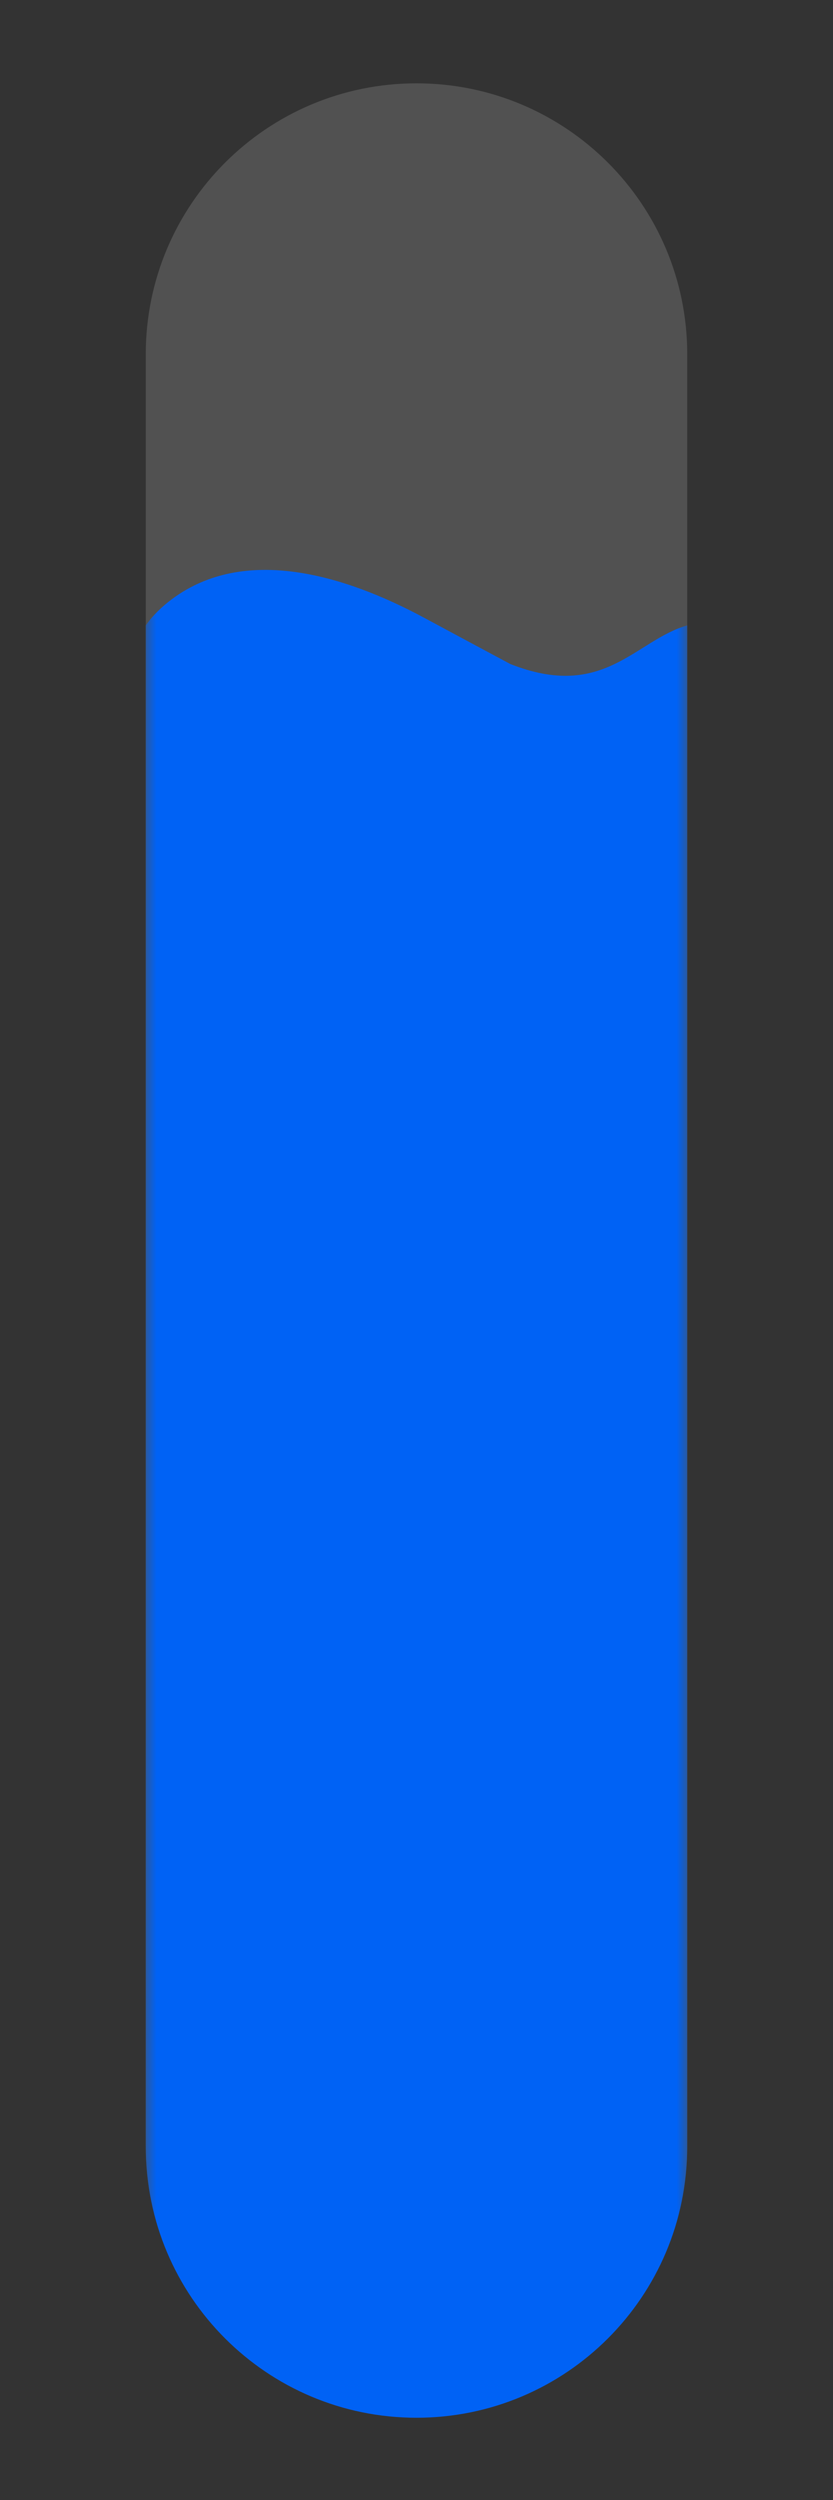 <svg width="40" height="120" viewBox="0 0 40 120" fill="none" xmlns="http://www.w3.org/2000/svg">
<rect x="0" y="0" width="40" height="120" fill="#333333" stroke="none"/>
<path d="M7 17C7 9.82 12.82 4 20 4C27.18 4 33 9.82 33 17V103C33 110.18 27.18 116 20 116C12.82 116 7 110.18 7 103V17Z" fill="white" fill-opacity="0.15"/>
<mask id="mask0_3516_55678" style="mask-type:alpha" maskUnits="userSpaceOnUse" x="7" y="4" width="26" height="120">
<path d="M7 17C7 9.82 12.82 4 20 4V4C27.18 4 33 9.82 33 17V111C33 118.18 27.18 124 20 124V124C12.82 124 7 118.18 7 111V17Z" fill="white"/>
</mask>
<g mask="url(#mask0_3516_55678)">
<path d="M7 30.019C7.336 29.539 7.772 29.119 8.263 28.754C11.756 26.156 16.553 27.598 20.384 29.662C21.537 30.283 22.898 31.014 24.5 31.871C29 33.654 30.5 30.73 33 30.019V103.052C33 110.231 27.18 116.052 20 116.052V116.052C12.82 116.052 7 110.231 7 103.052V30.019Z" fill="#0062F5"/>
</g>
</svg>
